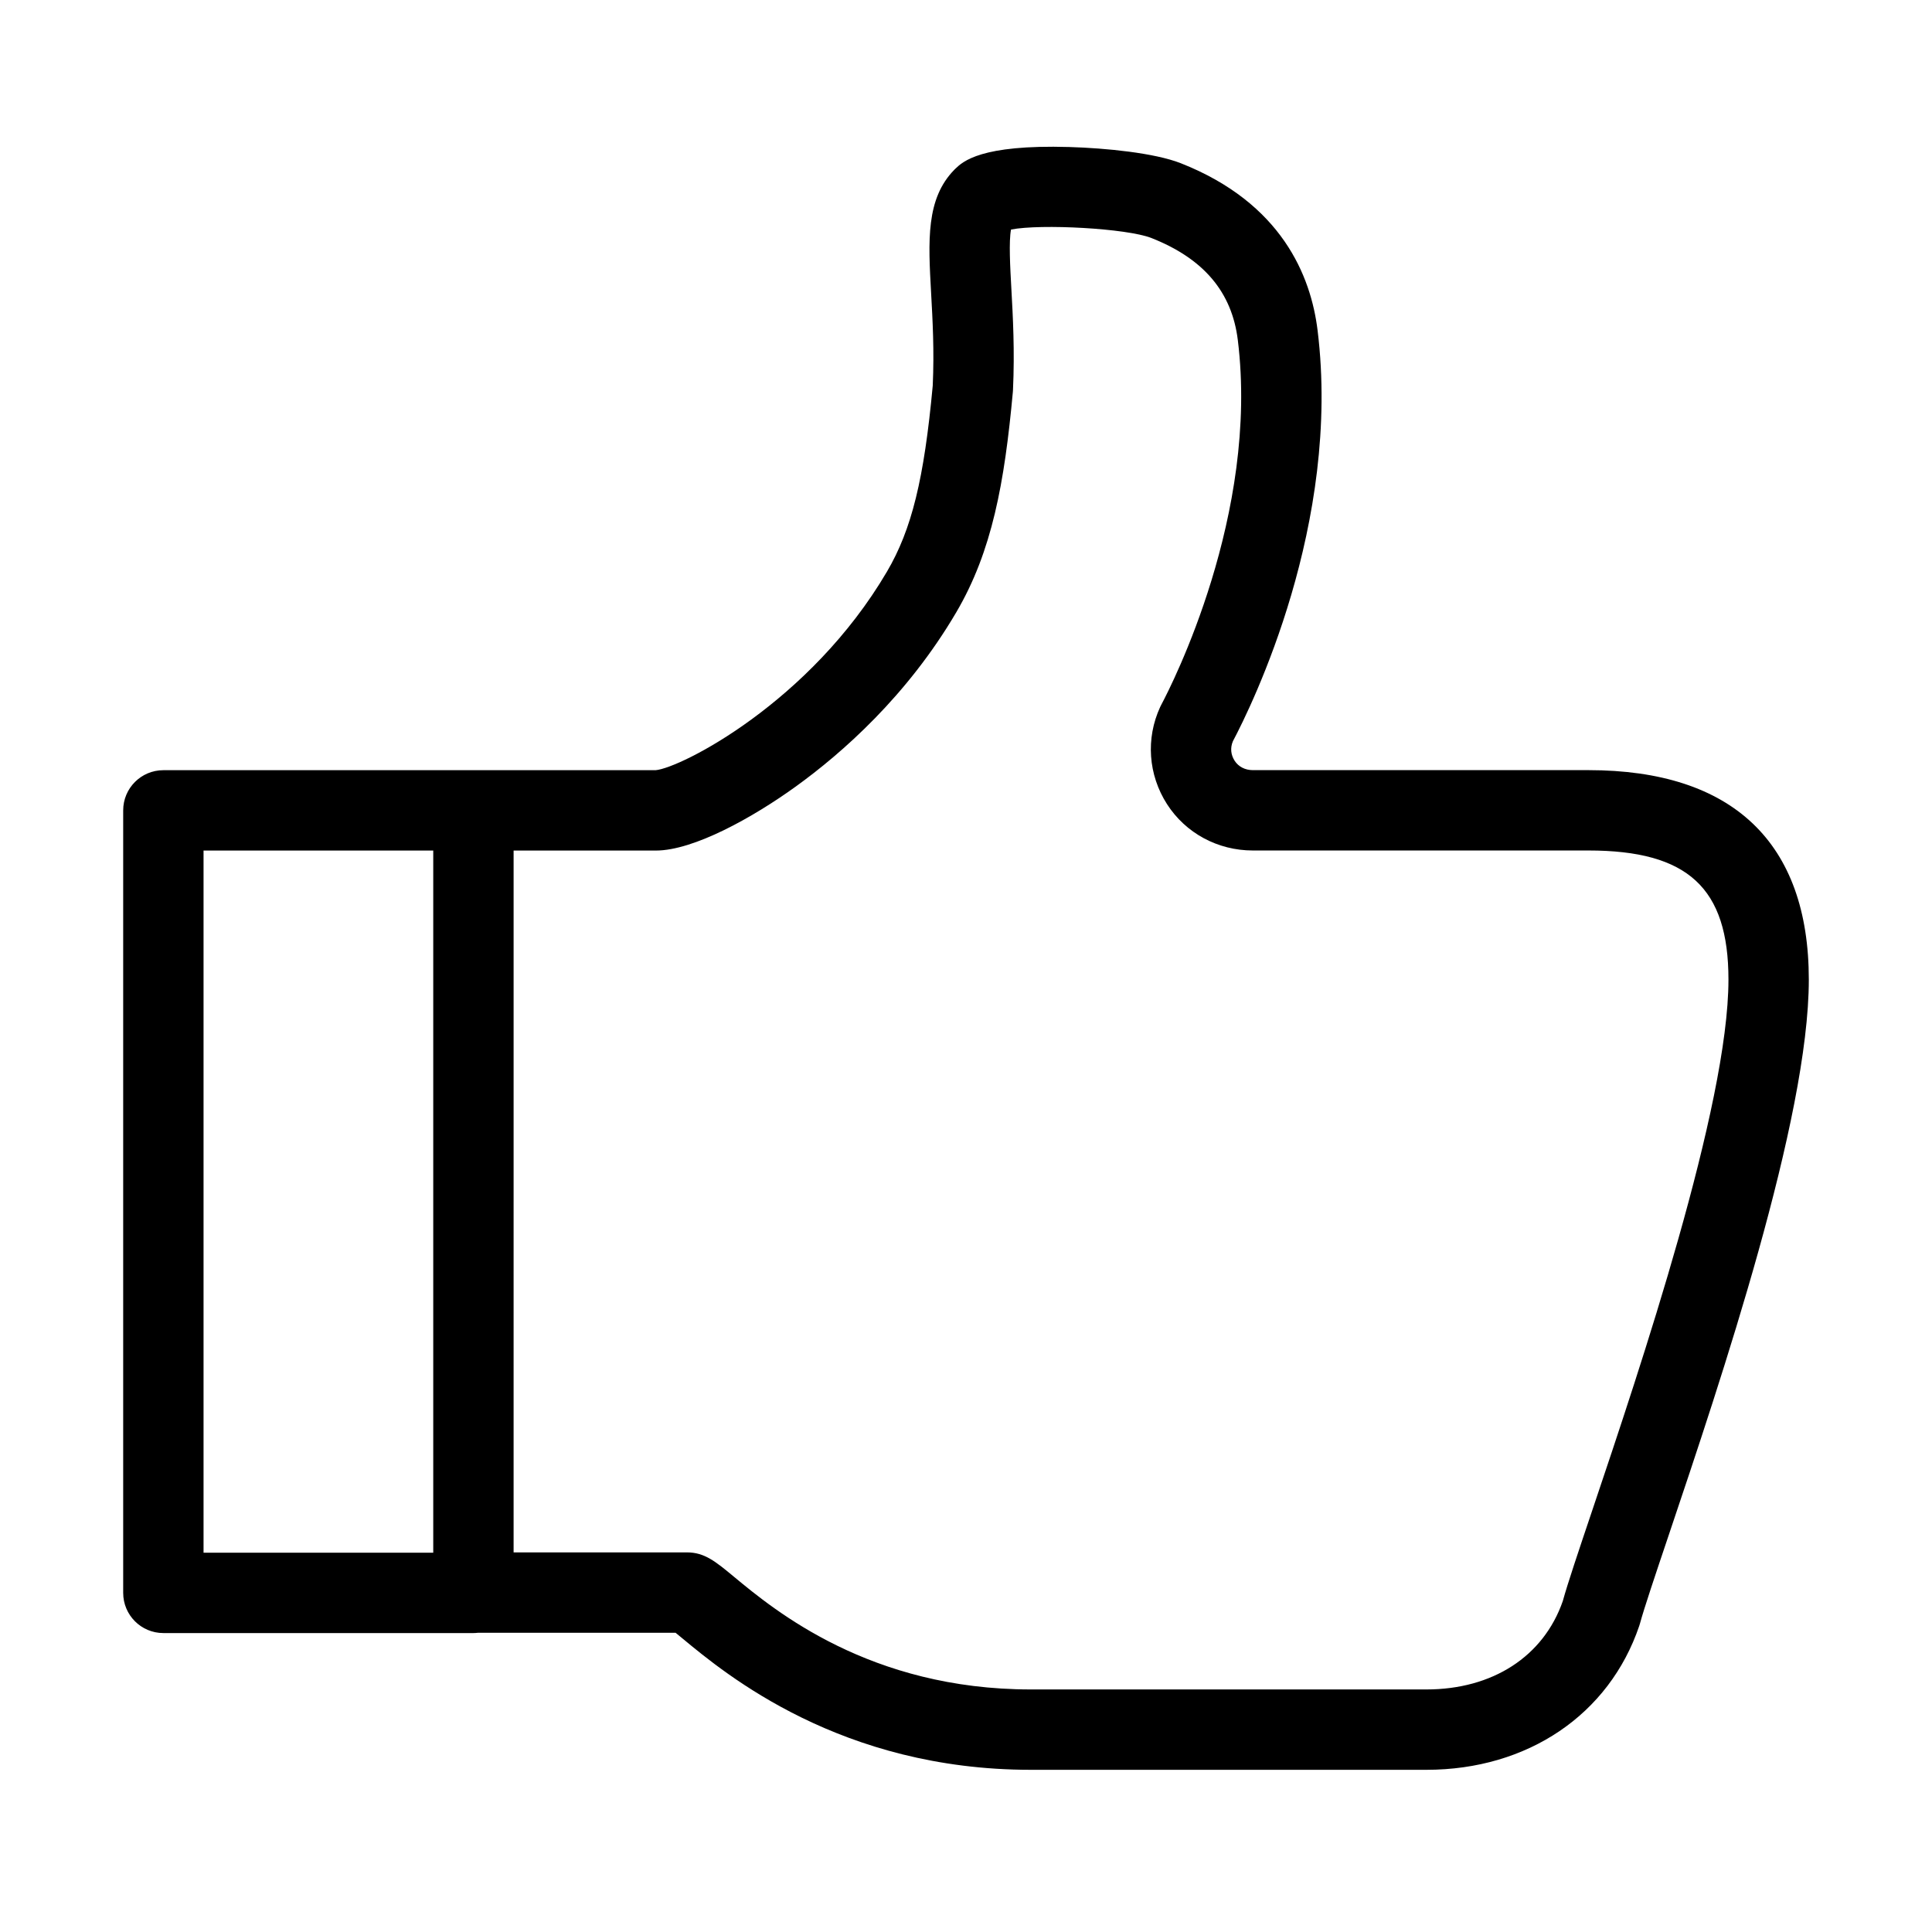<?xml version="1.0" standalone="no"?><!DOCTYPE svg PUBLIC "-//W3C//DTD SVG 1.1//EN" "http://www.w3.org/Graphics/SVG/1.1/DTD/svg11.dtd"><svg t="1583979308774" class="icon" viewBox="0 0 1024 1024" version="1.1" xmlns="http://www.w3.org/2000/svg" p-id="1823" xmlns:xlink="http://www.w3.org/1999/xlink" width="200" height="200"><defs><style type="text/css"></style></defs><path d="M841.901 408.187 664.015 408.187c-4.087 0-7.605-1.824-9.635-4.979-2.045-3.189-2.387-6.789-0.932-10.314 10.105-19.105 57.494-115.411 44.9-217.797-3.519-28.75-18.949-67.455-72.483-88.576-13.886-5.465-39.683-8.027-59.192-8.602-46.86-1.38-56.33 7.693-60.373 11.568-0.165 0.156-0.324 0.316-0.484 0.477C490.731 105.372 491.959 127.456 493.515 155.416c0.795 14.287 1.695 30.467 0.858 48.954-4.579 49.571-11.171 76.335-24.283 98.636-40.69 69.271-109.423 104.142-122.657 105.213l-96.509 0L86.587 408.219c-11.762 0-21.296 9.534-21.296 21.296L65.291 844.261c0 11.761 9.534 21.296 21.296 21.296l164.338 0c0.859 0 1.701-0.065 2.534-0.165l104.601 0c1.191 0.969 2.535 2.081 3.739 3.082 22.953 19.025 83.921 69.563 184.572 69.563l209.635 0c53.635 0 96.863-29.225 112.82-76.27 0.139-0.409 0.266-0.824 0.381-1.241 2.246-8.248 8.026-25.421 15.344-47.162 27.736-82.409 74.159-220.339 74.159-294.157C958.709 446.577 918.317 408.187 841.901 408.187zM107.883 450.812l121.745 0 0 372.153L107.883 822.965 107.883 450.812zM844.183 799.778c-7.649 22.724-13.225 39.29-15.883 48.863-10.205 29.32-37.184 46.804-72.294 46.804l-209.635 0c-85.293 0-135.816-41.88-157.39-59.763-9.692-8.032-15.542-12.881-24.846-12.881l-91.914 0L272.222 450.812l75.364 0c20.07 0 51.521-17.556 74.262-33.985 24.395-17.623 58.936-47.933 84.964-92.243 19.04-32.387 25.602-68.704 30.02-116.802 0.03-0.317 0.051-0.634 0.067-0.953 0.975-20.862-0.04-39.115-0.855-53.781-0.634-11.404-1.403-25.209-0.179-31.395 15.941-3.081 61.37-0.632 74.387 4.49 27.712 10.934 42.702 28.639 45.823 54.138 11.341 92.194-35.077 182.904-40.407 192.944-0.493 0.932-0.749 1.487-0.749 1.487-7.703 16.701-6.354 35.948 3.625 51.509 9.889 15.376 26.888 24.556 45.474 24.556l177.885 0c52.713 0 74.215 19.826 74.215 68.43C916.116 586.051 869.322 725.084 844.183 799.778z" p-id="1824"></path></svg>